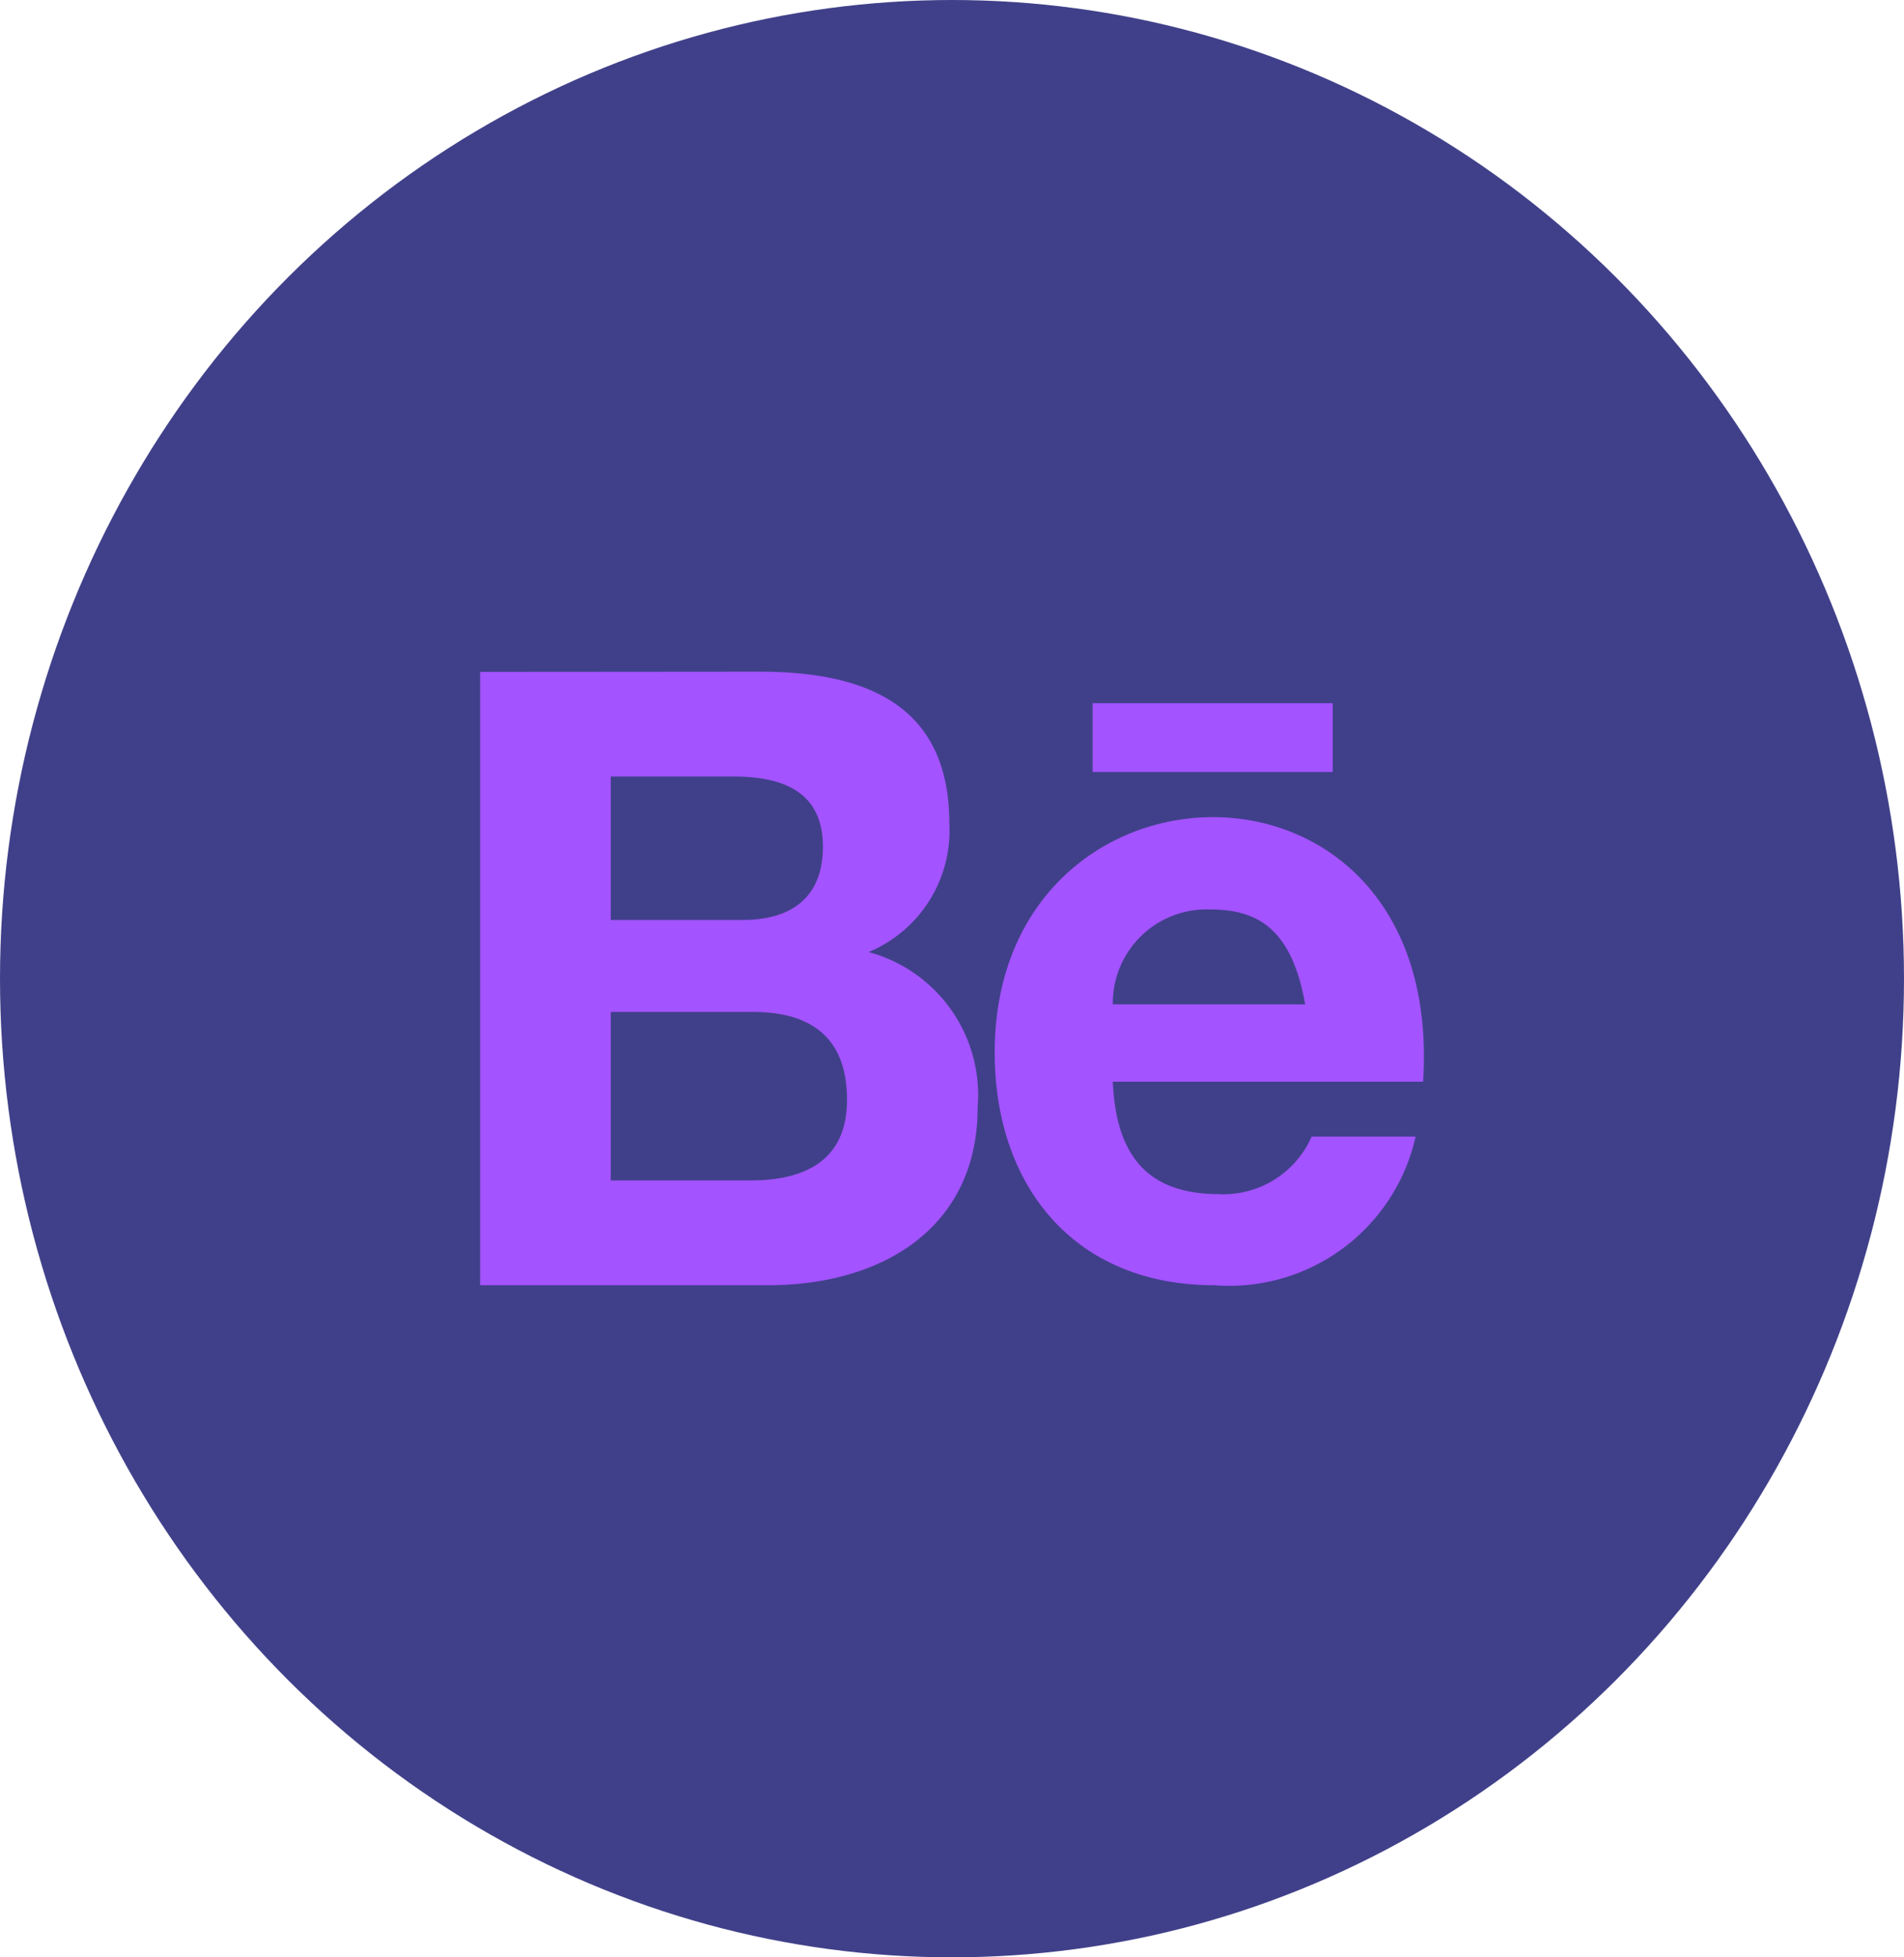 <svg xmlns="http://www.w3.org/2000/svg" width="36" height="37" viewBox="0 0 36 37">
  <g id="Behance_svg" transform="translate(-1763 -894.25)">
    <ellipse id="Ellipse_18" data-name="Ellipse 18" cx="18" cy="18.5" rx="18" ry="18.5" transform="translate(1763 894.25)" fill="#40408a"/>
    <g id="Page-1" transform="translate(1772.078 906.951)">
      <g id="Dribbble-Light-Preview">
        <g id="icons">
          <path id="behance-_163_" data-name="behance-[#163]" d="M55.581,7323.892h4.539v-1.3H55.581Zm2.238,2.6a1.771,1.771,0,0,0-1.856,1.793H59.6c-.246-1.382-.857-1.793-1.777-1.793Zm.142,5.38a1.822,1.822,0,0,0,1.761-1.088h1.966a3.61,3.61,0,0,1-3.807,2.81c-2.66,0-4.152-1.892-4.152-4.4,0-5.915,8.529-6.129,8.1.553H55.963c.057,1.347.616,2.124,2,2.124Zm-8.848-.259c1.073,0,1.824-.41,1.824-1.525,0-1.16-.664-1.66-1.778-1.66H46.47v3.185Zm-.142-4.924c.893,0,1.51-.41,1.51-1.383,0-1.017-.717-1.329-1.7-1.329H46.47v2.712Zm.315-4.693c2.115,0,3.586.7,3.586,2.873a2.488,2.488,0,0,1-1.526,2.427,2.8,2.8,0,0,1,2.061,2.935c0,2.275-1.8,3.363-3.964,3.363H44V7322Z" transform="translate(-44 -7322)" fill="#a353ff" fill-rule="evenodd"/>
        </g>
      </g>
    </g>
  </g>
</svg>
